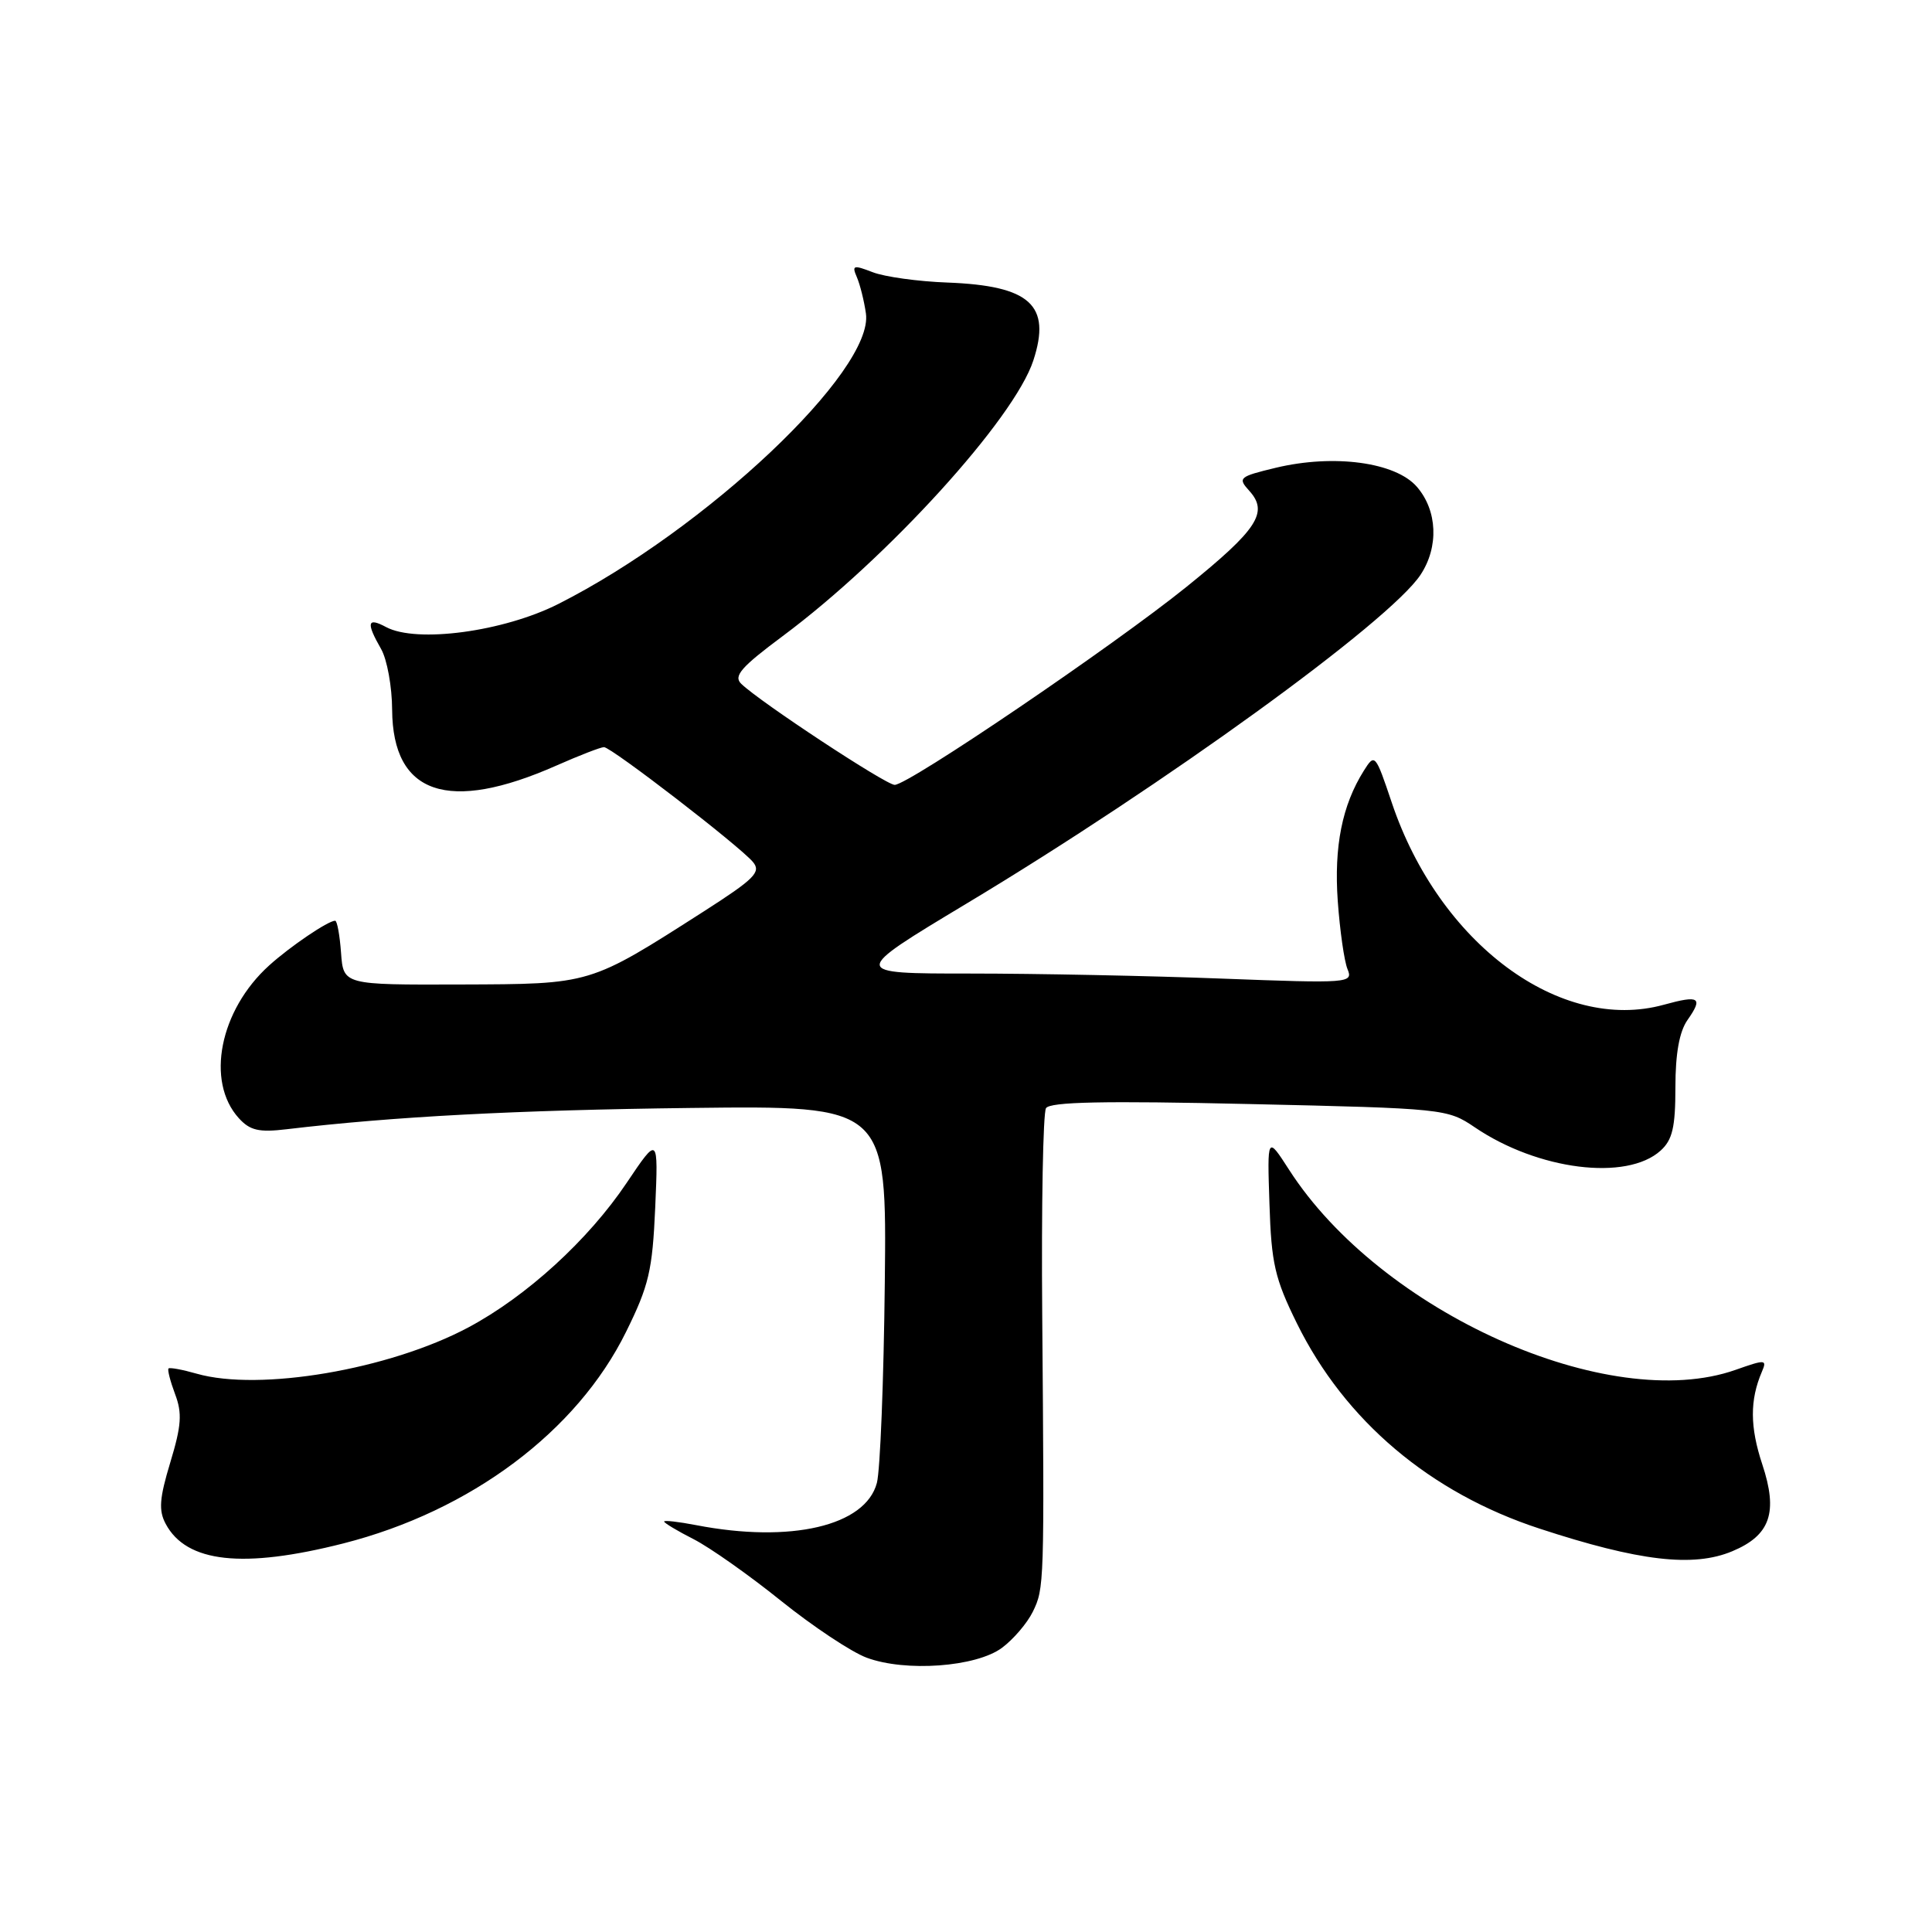 <?xml version="1.0" encoding="UTF-8" standalone="no"?>
<!DOCTYPE svg PUBLIC "-//W3C//DTD SVG 1.1//EN" "http://www.w3.org/Graphics/SVG/1.1/DTD/svg11.dtd" >
<svg xmlns="http://www.w3.org/2000/svg" xmlns:xlink="http://www.w3.org/1999/xlink" version="1.1" viewBox="0 0 256 256">
 <g >
 <path fill="currentColor"
d=" M 132.76 218.35 C 134.27 217.23 136.11 215.08 136.85 213.57 C 138.37 210.46 138.39 209.99 138.10 174.25 C 137.98 159.81 138.21 147.47 138.60 146.84 C 139.12 146.00 146.28 145.85 165.52 146.29 C 191.35 146.87 191.79 146.92 195.41 149.37 C 203.77 155.05 215.55 156.53 220.04 152.46 C 221.61 151.04 222.00 149.37 222.00 144.07 C 222.00 139.61 222.52 136.70 223.60 135.16 C 225.70 132.17 225.19 131.83 220.48 133.13 C 206.75 136.93 190.69 125.01 184.42 106.36 C 182.24 99.88 182.17 99.81 180.71 102.13 C 177.84 106.70 176.75 112.16 177.26 119.39 C 177.54 123.30 178.12 127.36 178.55 128.41 C 179.32 130.27 178.82 130.31 161.92 129.67 C 152.34 129.30 137.33 129.00 128.57 129.00 C 112.65 129.00 112.65 129.00 128.07 119.73 C 154.31 103.97 184.14 82.36 188.23 76.16 C 190.67 72.47 190.47 67.65 187.75 64.51 C 184.93 61.24 176.75 60.14 169.06 61.98 C 164.16 63.16 163.98 63.32 165.54 65.04 C 168.12 67.89 166.64 70.15 157.23 77.75 C 147.55 85.56 120.38 104.00 118.55 104.00 C 117.38 104.00 100.66 92.99 98.21 90.60 C 97.16 89.58 98.20 88.39 103.72 84.28 C 117.61 73.95 134.40 55.49 136.92 47.77 C 139.33 40.42 136.50 37.86 125.55 37.44 C 121.67 37.30 117.21 36.68 115.64 36.07 C 113.07 35.08 112.85 35.14 113.54 36.73 C 113.96 37.70 114.50 39.87 114.74 41.54 C 115.81 49.10 93.55 70.13 74.00 80.02 C 66.73 83.70 55.20 85.25 51.16 83.09 C 48.66 81.75 48.49 82.49 50.50 86.00 C 51.29 87.38 51.95 91.00 51.96 94.06 C 52.04 105.29 59.40 107.78 73.75 101.43 C 76.78 100.09 79.60 99.00 80.03 99.00 C 81.00 99.00 98.05 112.14 99.78 114.23 C 100.88 115.56 99.97 116.46 93.28 120.75 C 78.00 130.52 78.44 130.39 61.00 130.45 C 45.50 130.50 45.50 130.50 45.19 126.25 C 45.02 123.91 44.67 122.00 44.41 122.00 C 43.48 122.00 38.46 125.40 35.66 127.93 C 29.11 133.85 27.23 143.29 31.64 148.16 C 33.12 149.79 34.30 150.07 37.98 149.63 C 52.11 147.95 68.39 147.09 91.50 146.81 C 117.50 146.50 117.50 146.50 117.24 170.00 C 117.10 182.93 116.63 194.85 116.19 196.50 C 114.68 202.20 104.77 204.51 92.25 202.09 C 89.91 201.64 88.00 201.42 88.00 201.61 C 88.00 201.80 89.76 202.86 91.91 203.95 C 94.06 205.05 99.27 208.72 103.49 212.12 C 107.71 215.51 112.81 218.90 114.83 219.65 C 119.98 221.57 129.33 220.89 132.76 218.35 Z  M 45.50 204.51 C 62.35 200.22 76.45 189.68 82.95 176.49 C 85.99 170.34 86.45 168.36 86.82 160.00 C 87.23 150.50 87.23 150.50 83.04 156.73 C 77.96 164.30 69.77 171.78 62.04 175.90 C 51.56 181.48 34.38 184.40 26.06 182.02 C 24.17 181.48 22.50 181.17 22.33 181.33 C 22.17 181.50 22.56 183.02 23.20 184.73 C 24.16 187.26 24.04 188.90 22.57 193.76 C 21.12 198.55 21.00 200.14 21.96 201.93 C 24.71 207.07 32.20 207.89 45.50 204.51 Z  M 229.53 205.55 C 234.58 203.44 235.63 200.41 233.51 194.03 C 231.87 189.08 231.85 185.52 233.46 181.76 C 234.16 180.13 233.94 180.11 229.98 181.51 C 213.20 187.43 182.94 173.87 170.81 155.00 C 167.91 150.50 167.91 150.50 168.21 159.53 C 168.46 167.41 168.92 169.41 171.84 175.34 C 178.20 188.25 189.50 197.81 204.00 202.55 C 217.18 206.87 224.37 207.71 229.53 205.55 Z "/>
</g>
</svg>